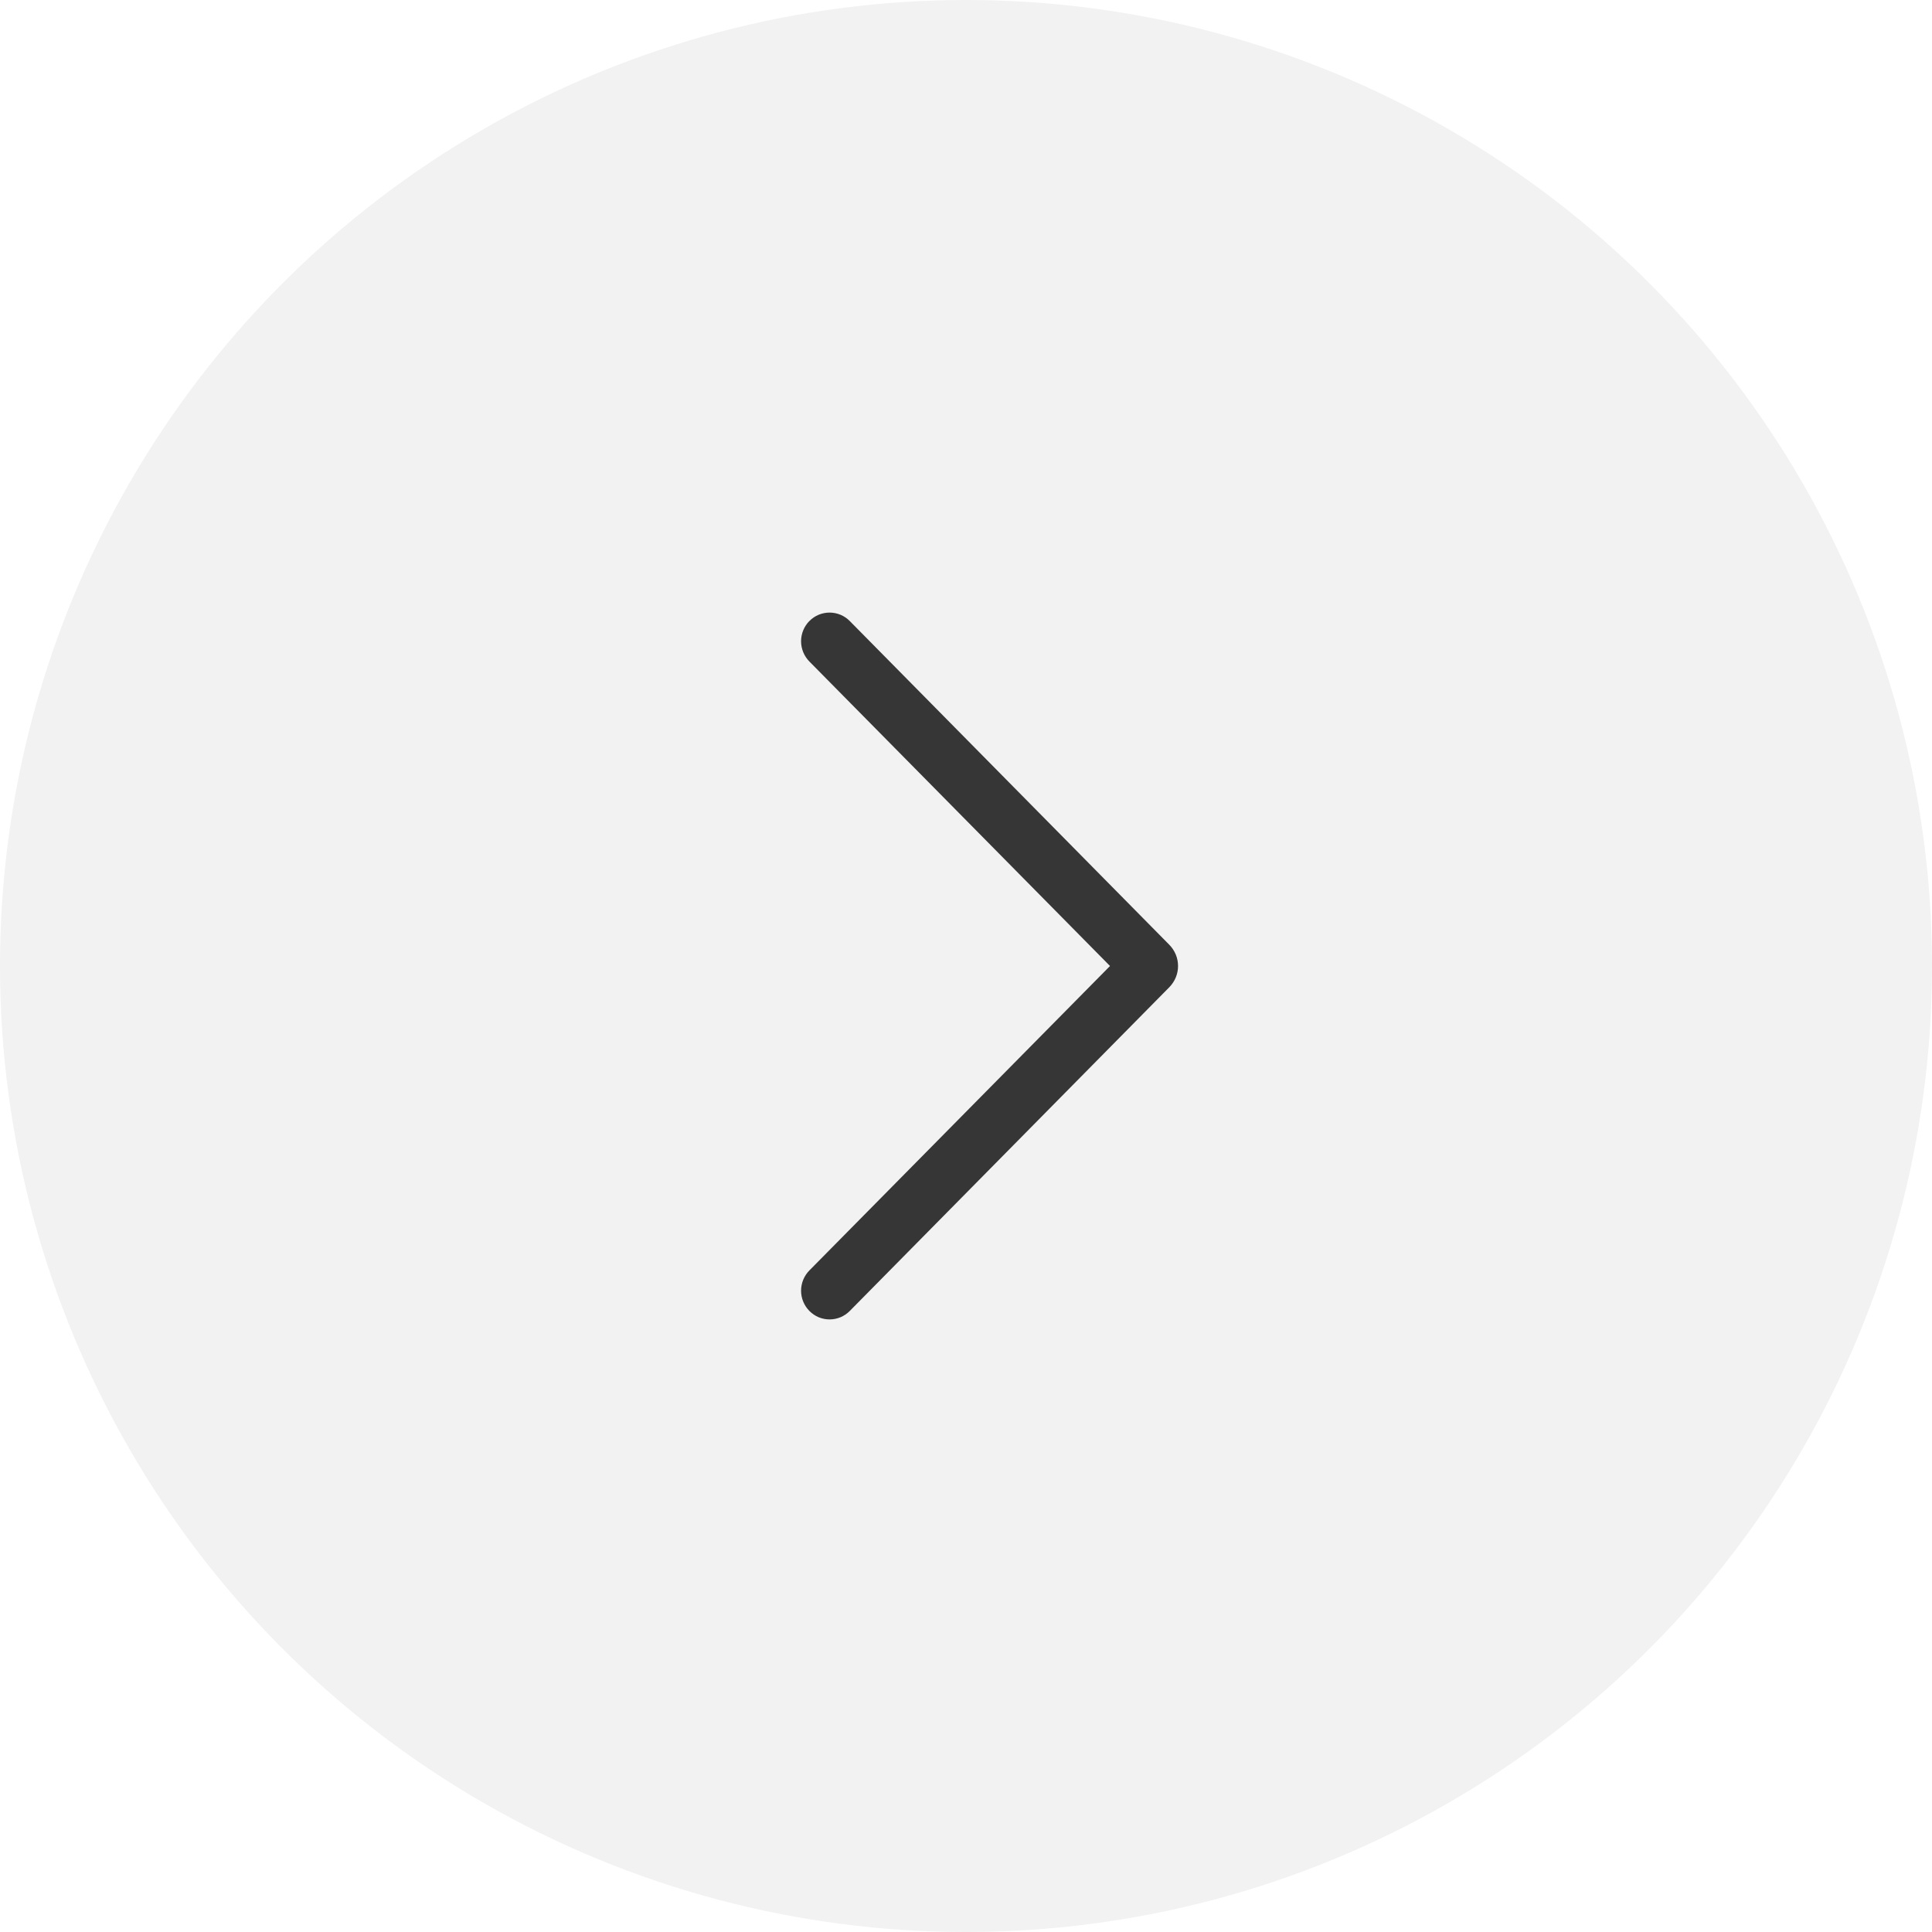 <?xml version="1.0" encoding="UTF-8" standalone="no"?><svg width='41' height='41' viewBox='0 0 41 41' fill='none' xmlns='http://www.w3.org/2000/svg'>
<circle opacity='0.3' cx='20.5' cy='20.5' r='20.5' fill='#D2D2D2'/>
<path d='M17.178 13.177C17.064 13.292 17 13.447 17 13.608C17 13.77 17.064 13.924 17.178 14.04L23.556 20.5L17.178 26.959C17.064 27.074 17 27.229 17 27.391C17 27.552 17.064 27.707 17.178 27.822C17.234 27.878 17.3 27.923 17.373 27.954C17.447 27.984 17.525 28 17.605 28C17.684 28 17.763 27.984 17.836 27.954C17.91 27.923 17.976 27.878 18.032 27.822L24.814 20.951C24.933 20.83 25 20.669 25 20.5C25 20.331 24.933 20.17 24.814 20.049L18.032 13.178C17.976 13.121 17.91 13.077 17.836 13.046C17.763 13.016 17.684 13 17.605 13C17.525 13 17.447 13.016 17.373 13.046C17.3 13.077 17.234 13.121 17.178 13.178V13.177Z' fill='#363636'/>
</svg>
